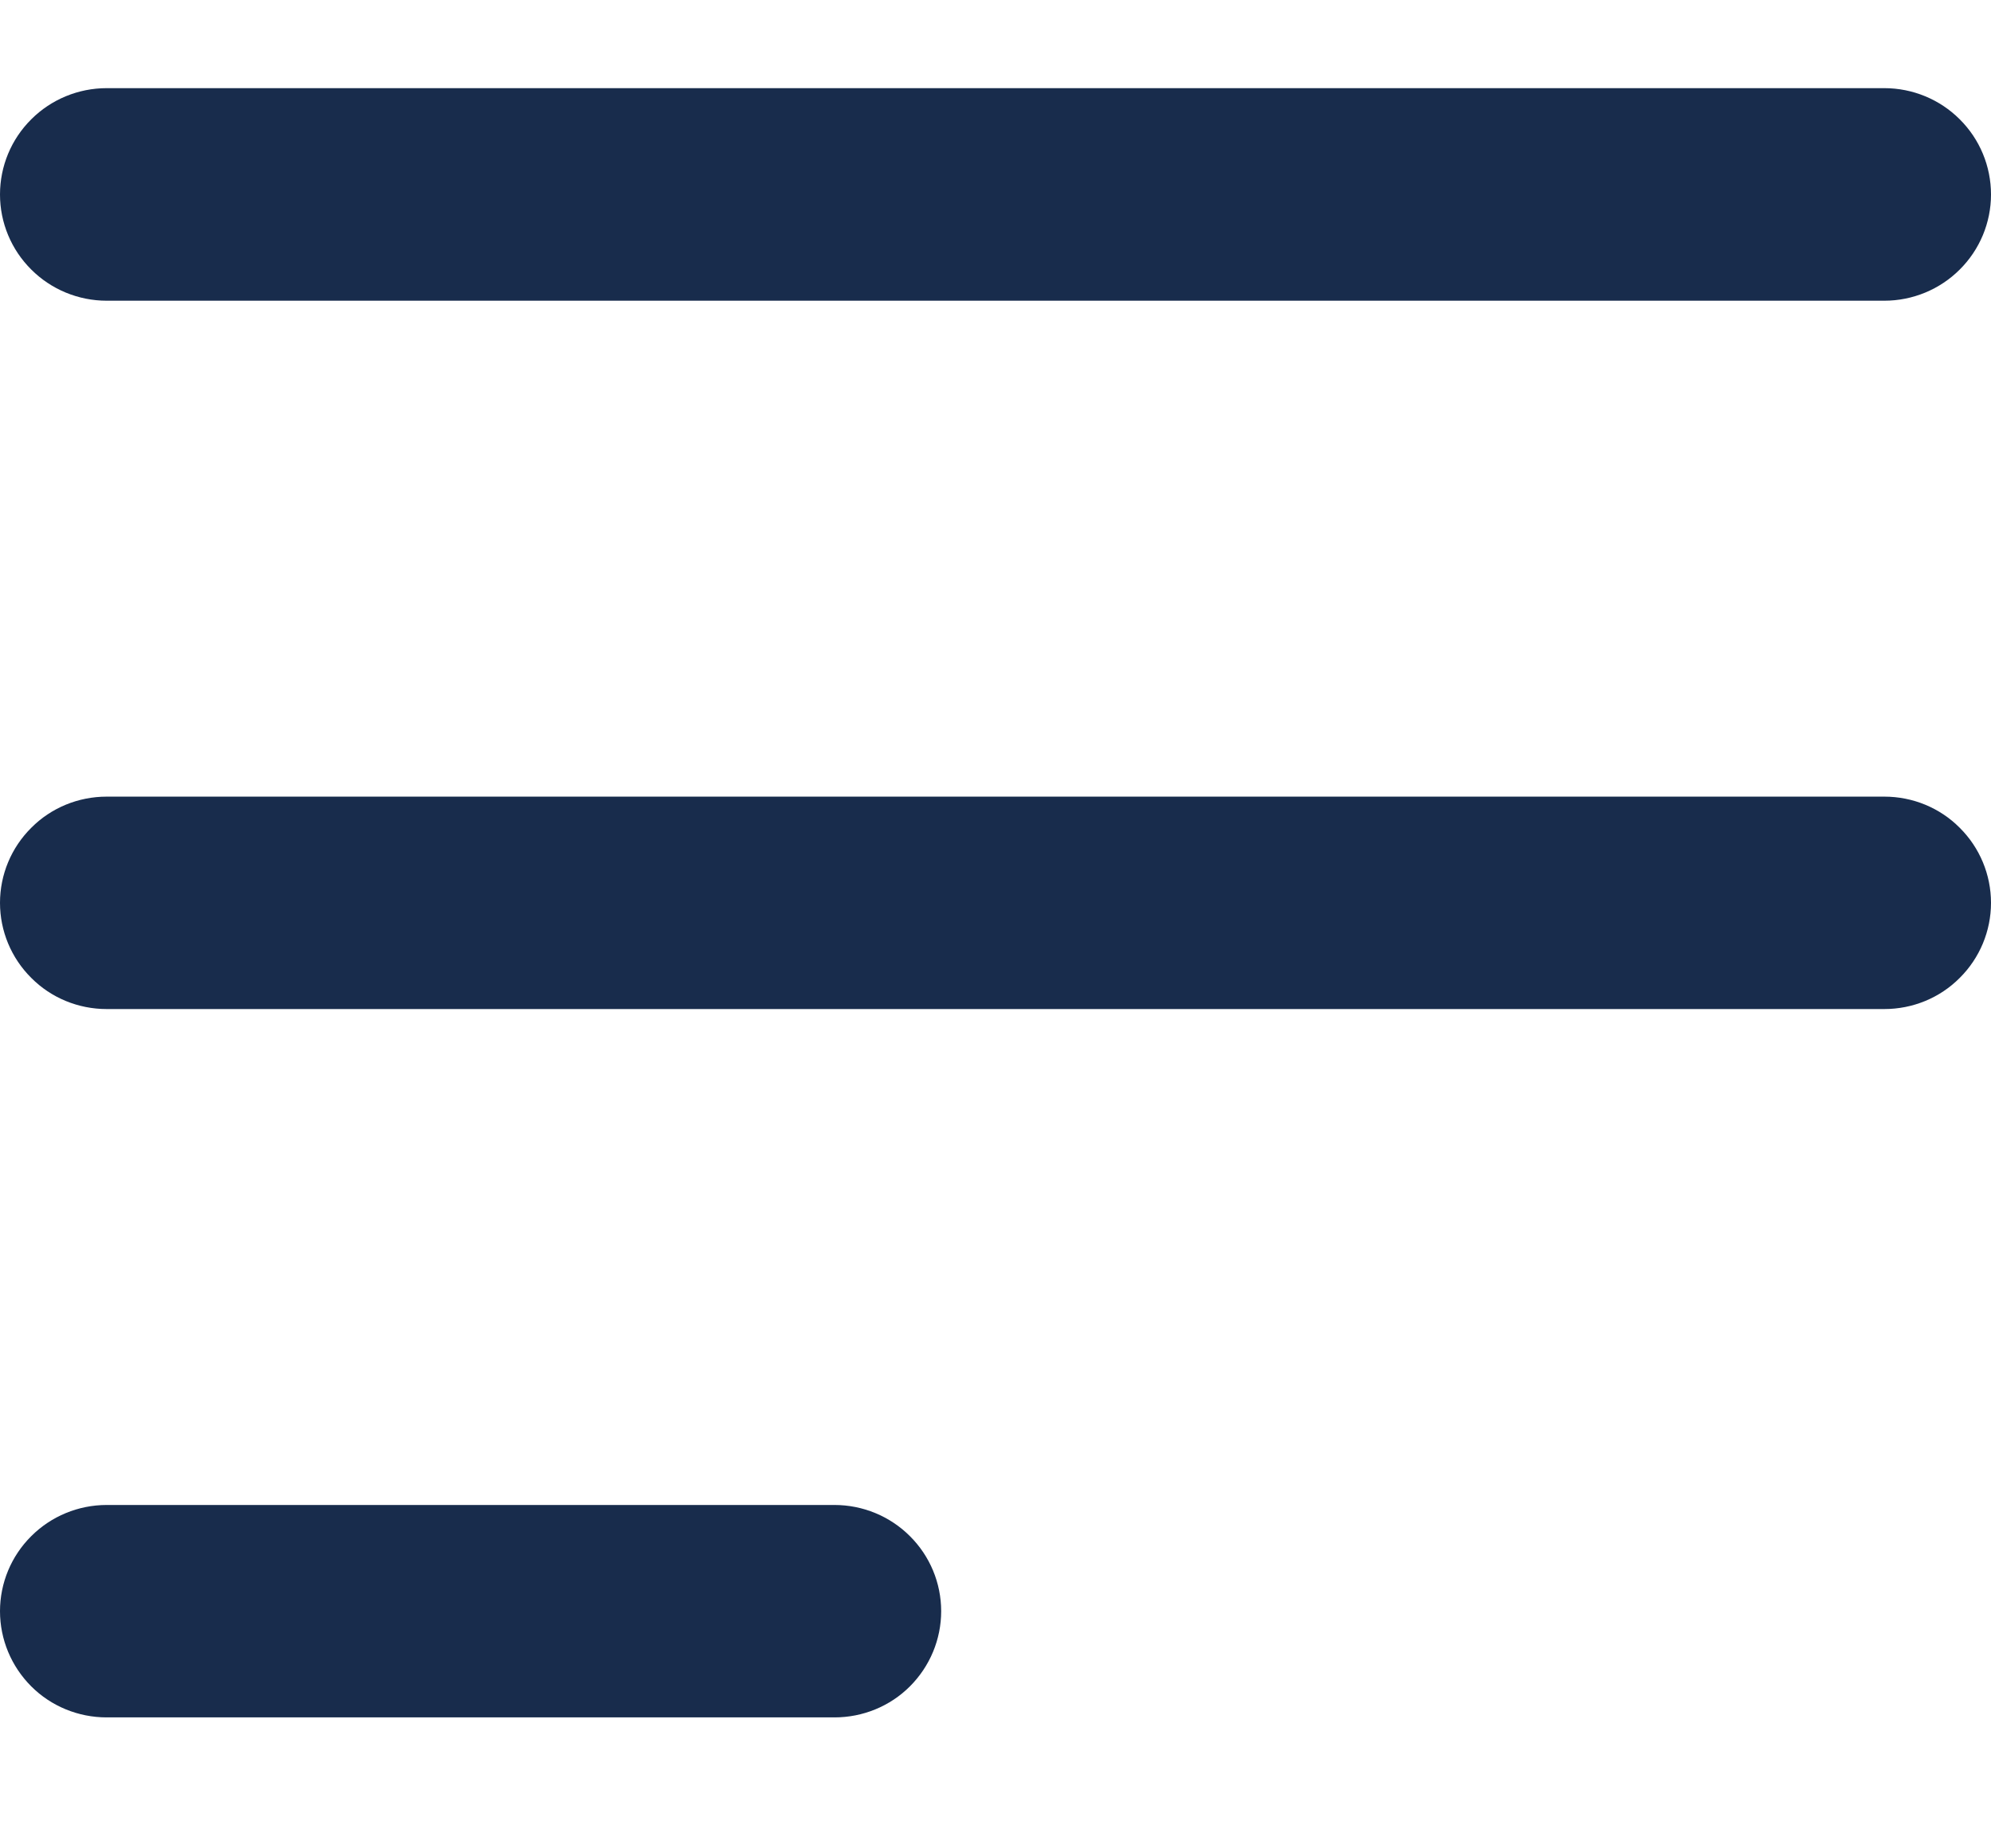 <svg width="14" height="13" viewBox="0 0 14 13" fill="none" xmlns="http://www.w3.org/2000/svg">
<path fill-rule="evenodd" clip-rule="evenodd" d="M0 1.368C0 1.169 0.079 0.979 0.22 0.839C0.36 0.699 0.551 0.62 0.75 0.62H13.25C13.449 0.62 13.64 0.699 13.78 0.839C13.921 0.979 14 1.169 14 1.368C14 1.566 13.921 1.756 13.78 1.896C13.64 2.036 13.449 2.115 13.25 2.115H0.75C0.551 2.115 0.36 2.036 0.22 1.896C0.079 1.756 0 1.566 0 1.368ZM0 6.35C0 6.152 0.079 5.962 0.22 5.822C0.36 5.681 0.551 5.603 0.75 5.603H13.25C13.449 5.603 13.64 5.681 13.78 5.822C13.921 5.962 14 6.152 14 6.35C14 6.548 13.921 6.738 13.78 6.878C13.64 7.019 13.449 7.097 13.25 7.097H0.75C0.551 7.097 0.36 7.019 0.22 6.878C0.079 6.738 0 6.548 0 6.35ZM0.75 10.585C0.551 10.585 0.36 10.664 0.22 10.804C0.079 10.944 0 11.134 0 11.332C0 11.53 0.079 11.72 0.22 11.861C0.36 12.001 0.551 12.079 0.75 12.079H5.868C6.067 12.079 6.258 12.001 6.398 11.861C6.539 11.72 6.618 11.53 6.618 11.332C6.618 11.134 6.539 10.944 6.398 10.804C6.258 10.664 6.067 10.585 5.868 10.585H0.75Z" fill="#182C4C"/>
</svg>
